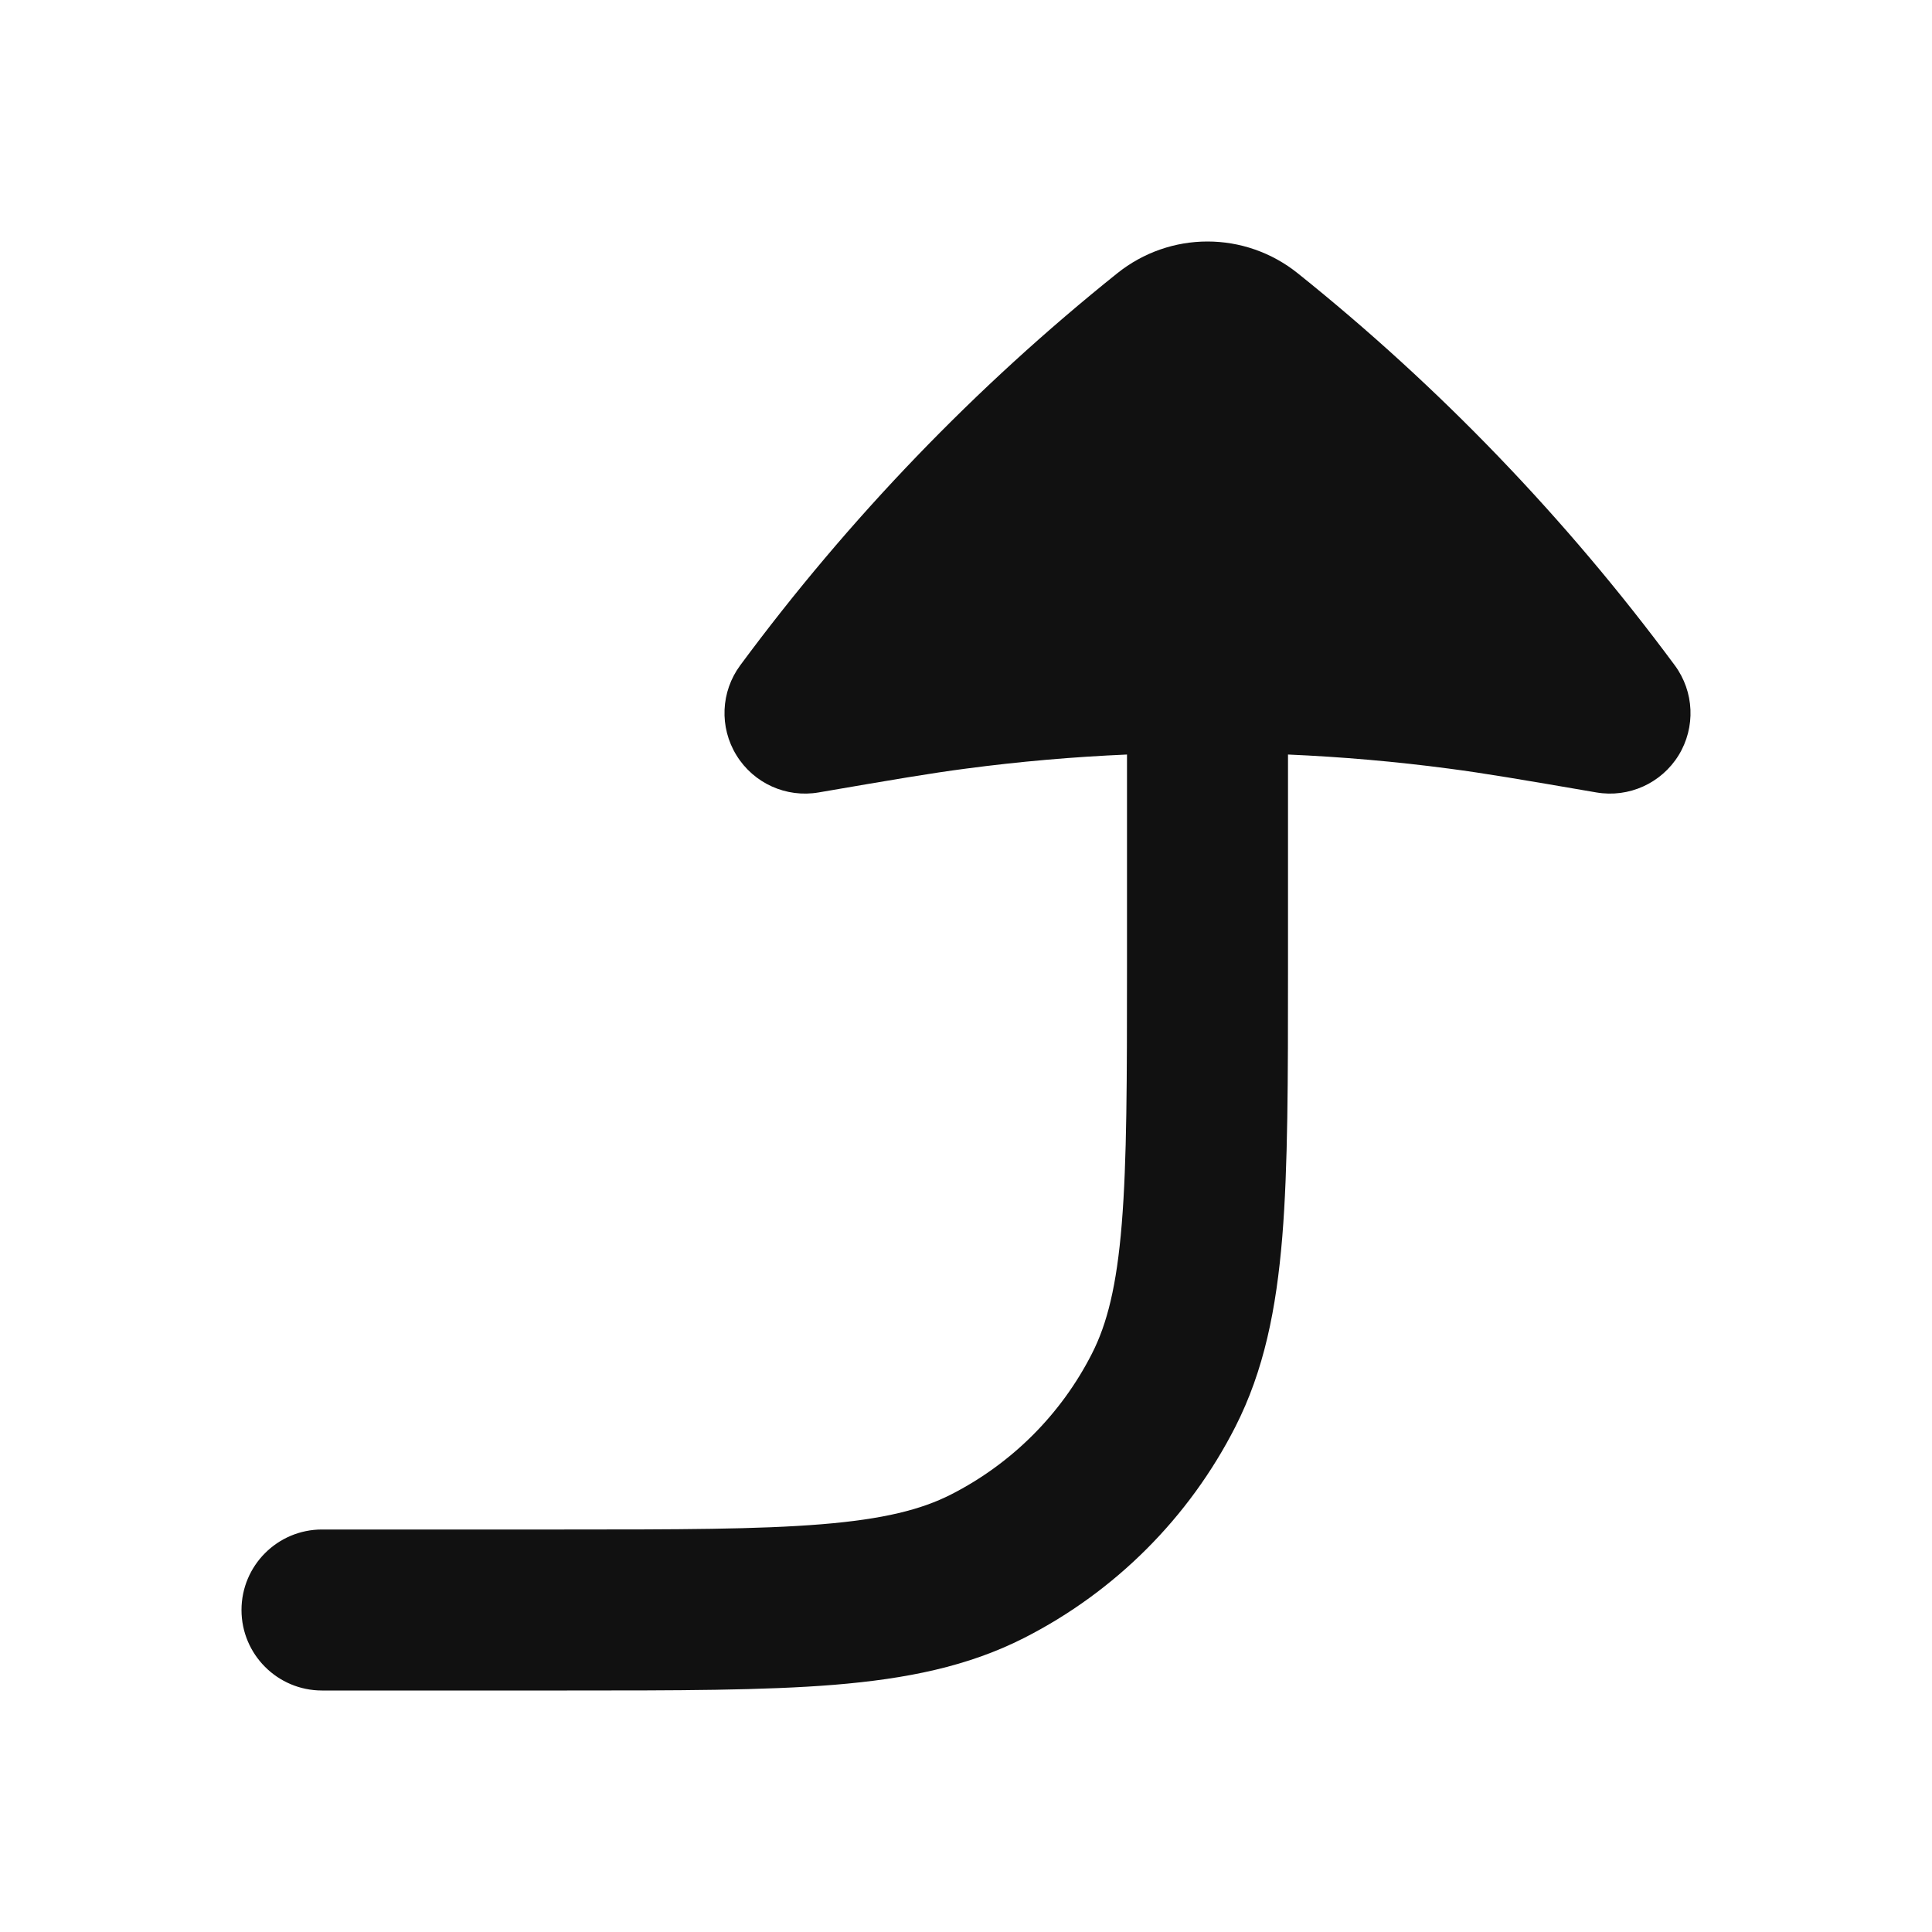 <svg width="24" height="24" viewBox="0 0 24 24" fill="none" xmlns="http://www.w3.org/2000/svg">
<path d="M4 21C3.448 21 3 20.552 3 20C3 19.448 3.448 19 4 19H7C8.417 19 9.419 18.999 10.203 18.935C10.975 18.872 11.446 18.753 11.816 18.564C12.569 18.18 13.181 17.569 13.564 16.816C13.753 16.446 13.872 15.975 13.935 15.203C13.999 14.419 14 13.417 14 12L14 9.373C13.332 9.402 12.664 9.46 12 9.548C11.557 9.606 11.111 9.682 10.169 9.844C9.767 9.913 9.363 9.731 9.149 9.383C8.934 9.035 8.953 8.592 9.196 8.264C10.543 6.442 12.118 4.805 13.88 3.394C14.206 3.133 14.602 3 15 3C15.398 3 15.794 3.133 16.12 3.394C17.882 4.805 19.456 6.442 20.804 8.264C21.047 8.592 21.066 9.035 20.852 9.383C20.637 9.731 20.233 9.913 19.831 9.844C18.889 9.682 18.443 9.606 18 9.548C17.336 9.46 16.668 9.402 16 9.373L16 12.044C16 13.407 16 14.491 15.929 15.365C15.855 16.261 15.702 17.025 15.346 17.724C14.771 18.853 13.853 19.771 12.724 20.346C12.025 20.702 11.261 20.855 10.365 20.929C9.491 21 8.407 21 7.044 21L4 21Z" fill="#111111"/>
</svg>
